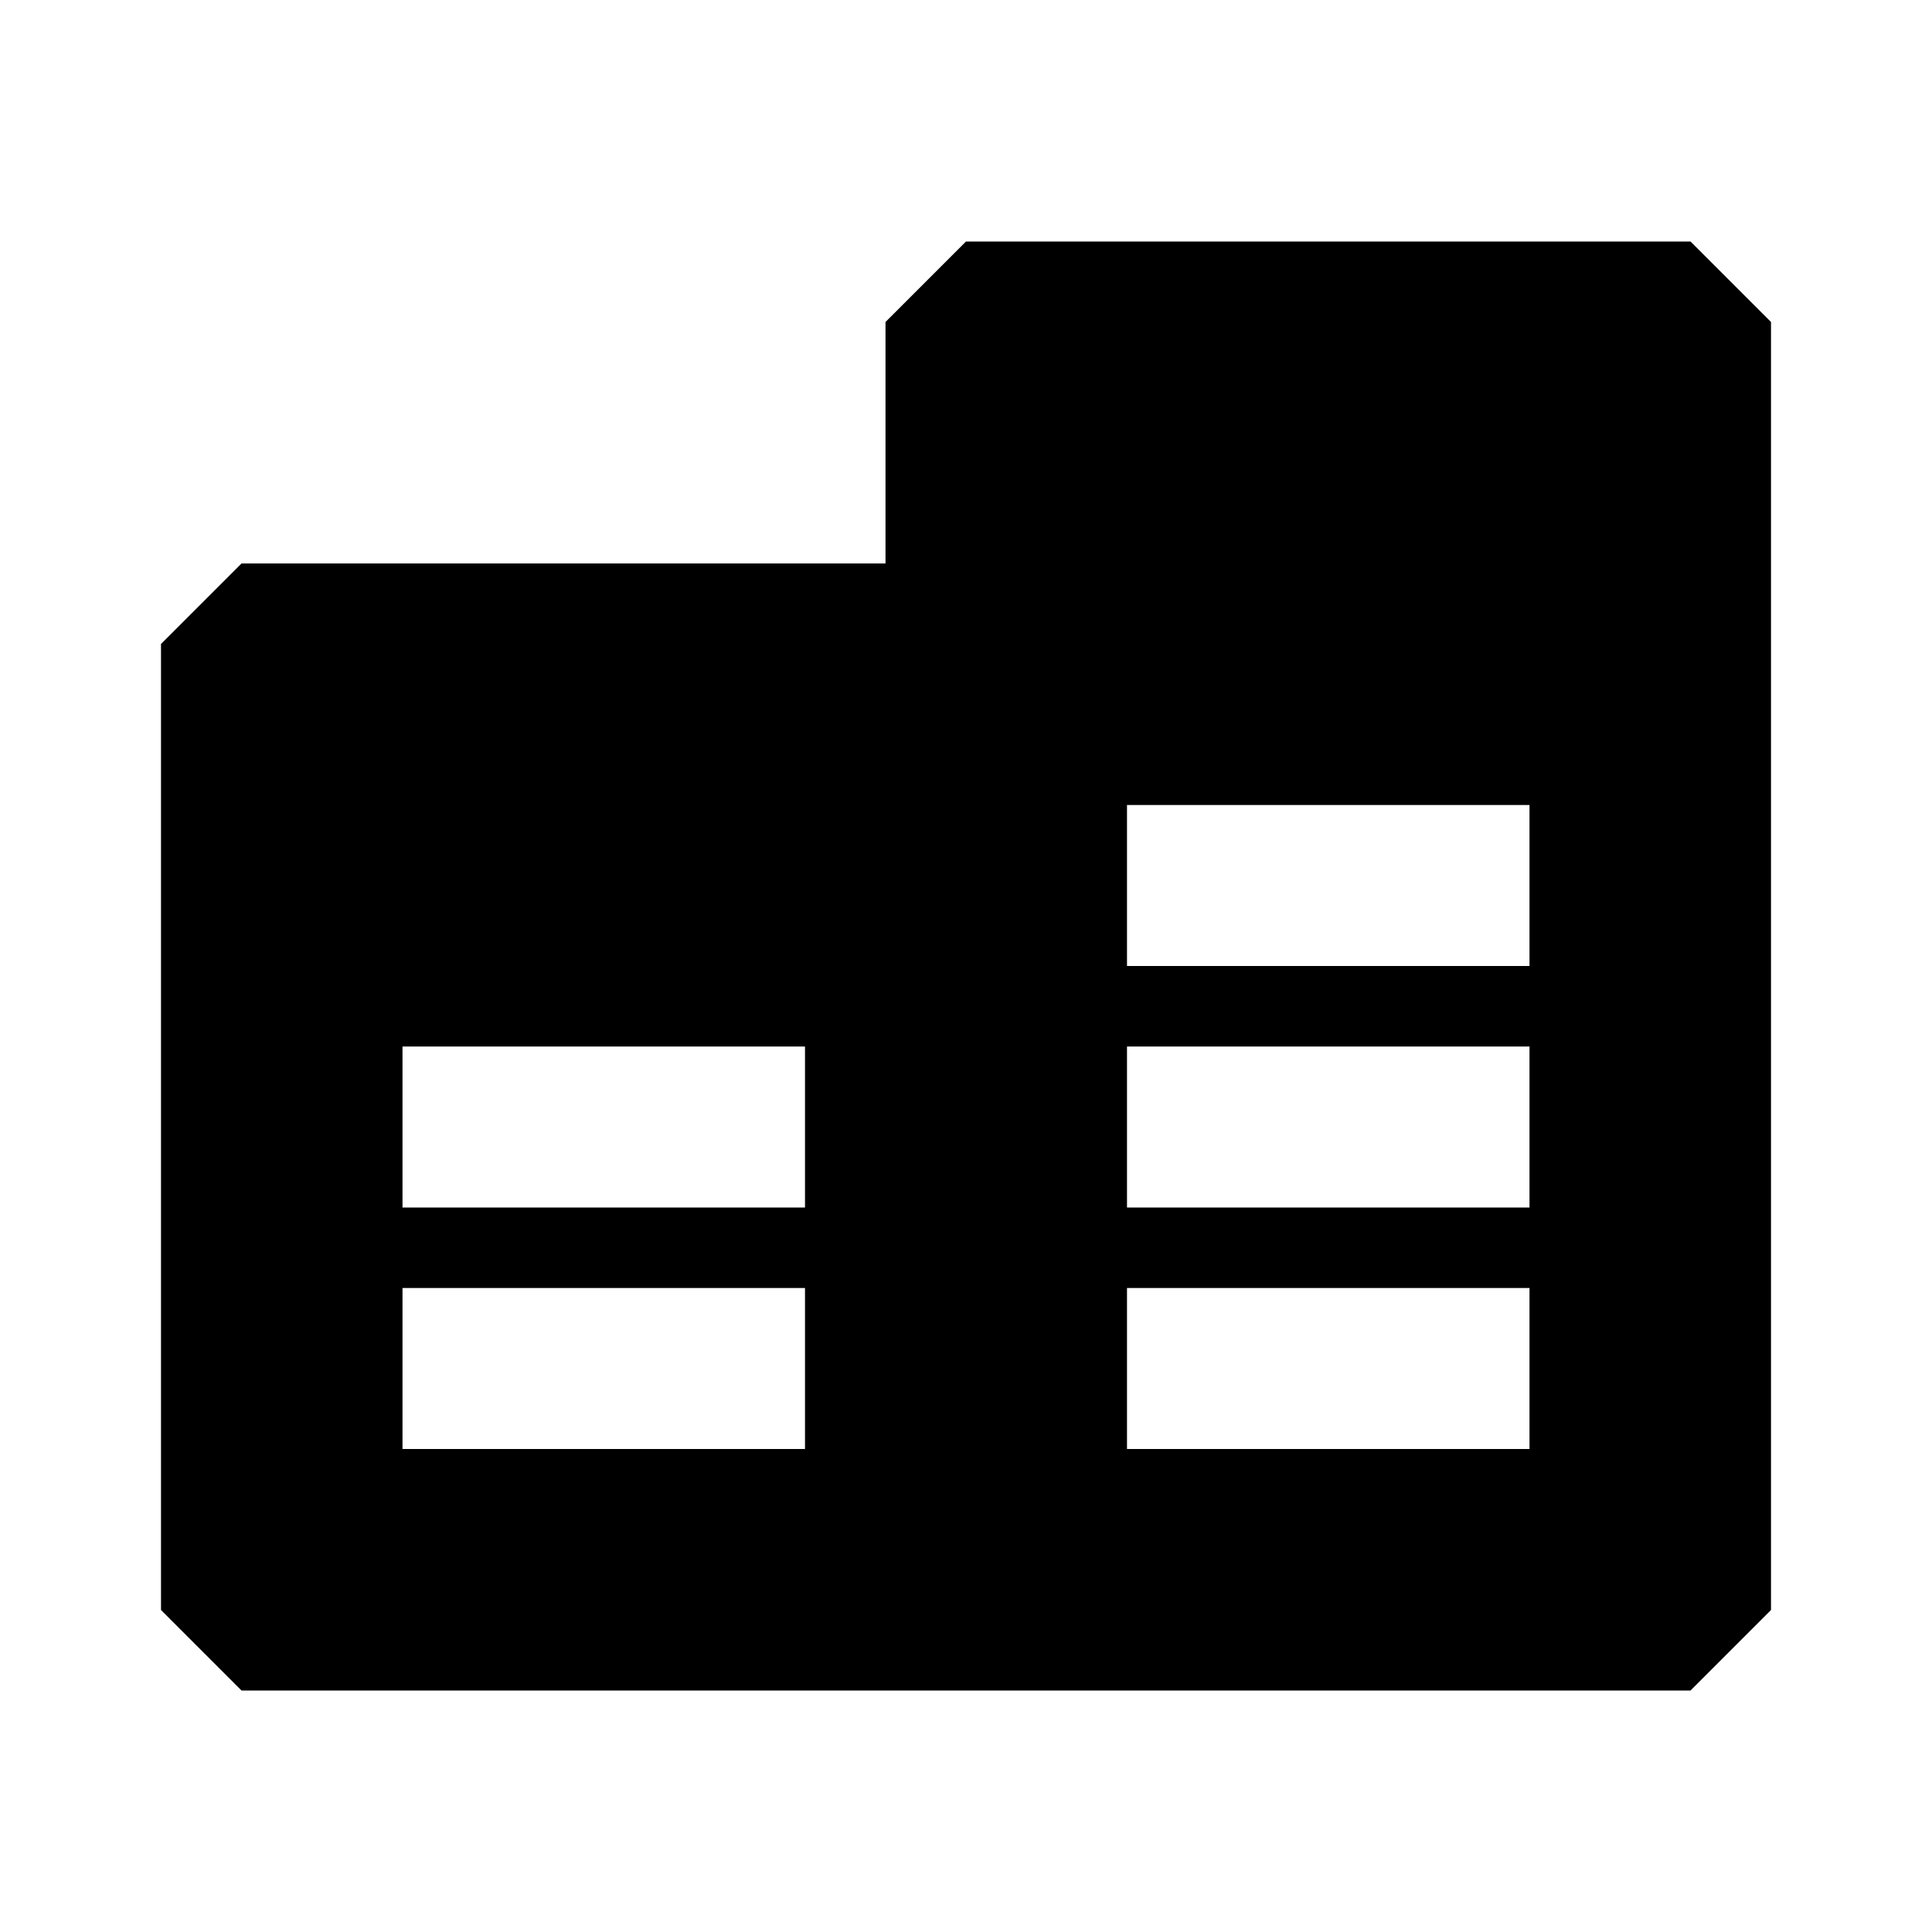 <svg xmlns="http://www.w3.org/2000/svg" width="24" height="24" fill="none">
  <path
    fill="currentColor"
    d="m11 4 1-1h9l1 1v16l-1 1H3l-1-1V8l1-1h8zm8 6h-5v2h5zM5 13v2h5v-2zm14 0h-5v2h5zM5 16v2h5v-2zm9 0v2h5v-2z"
  />
</svg>
